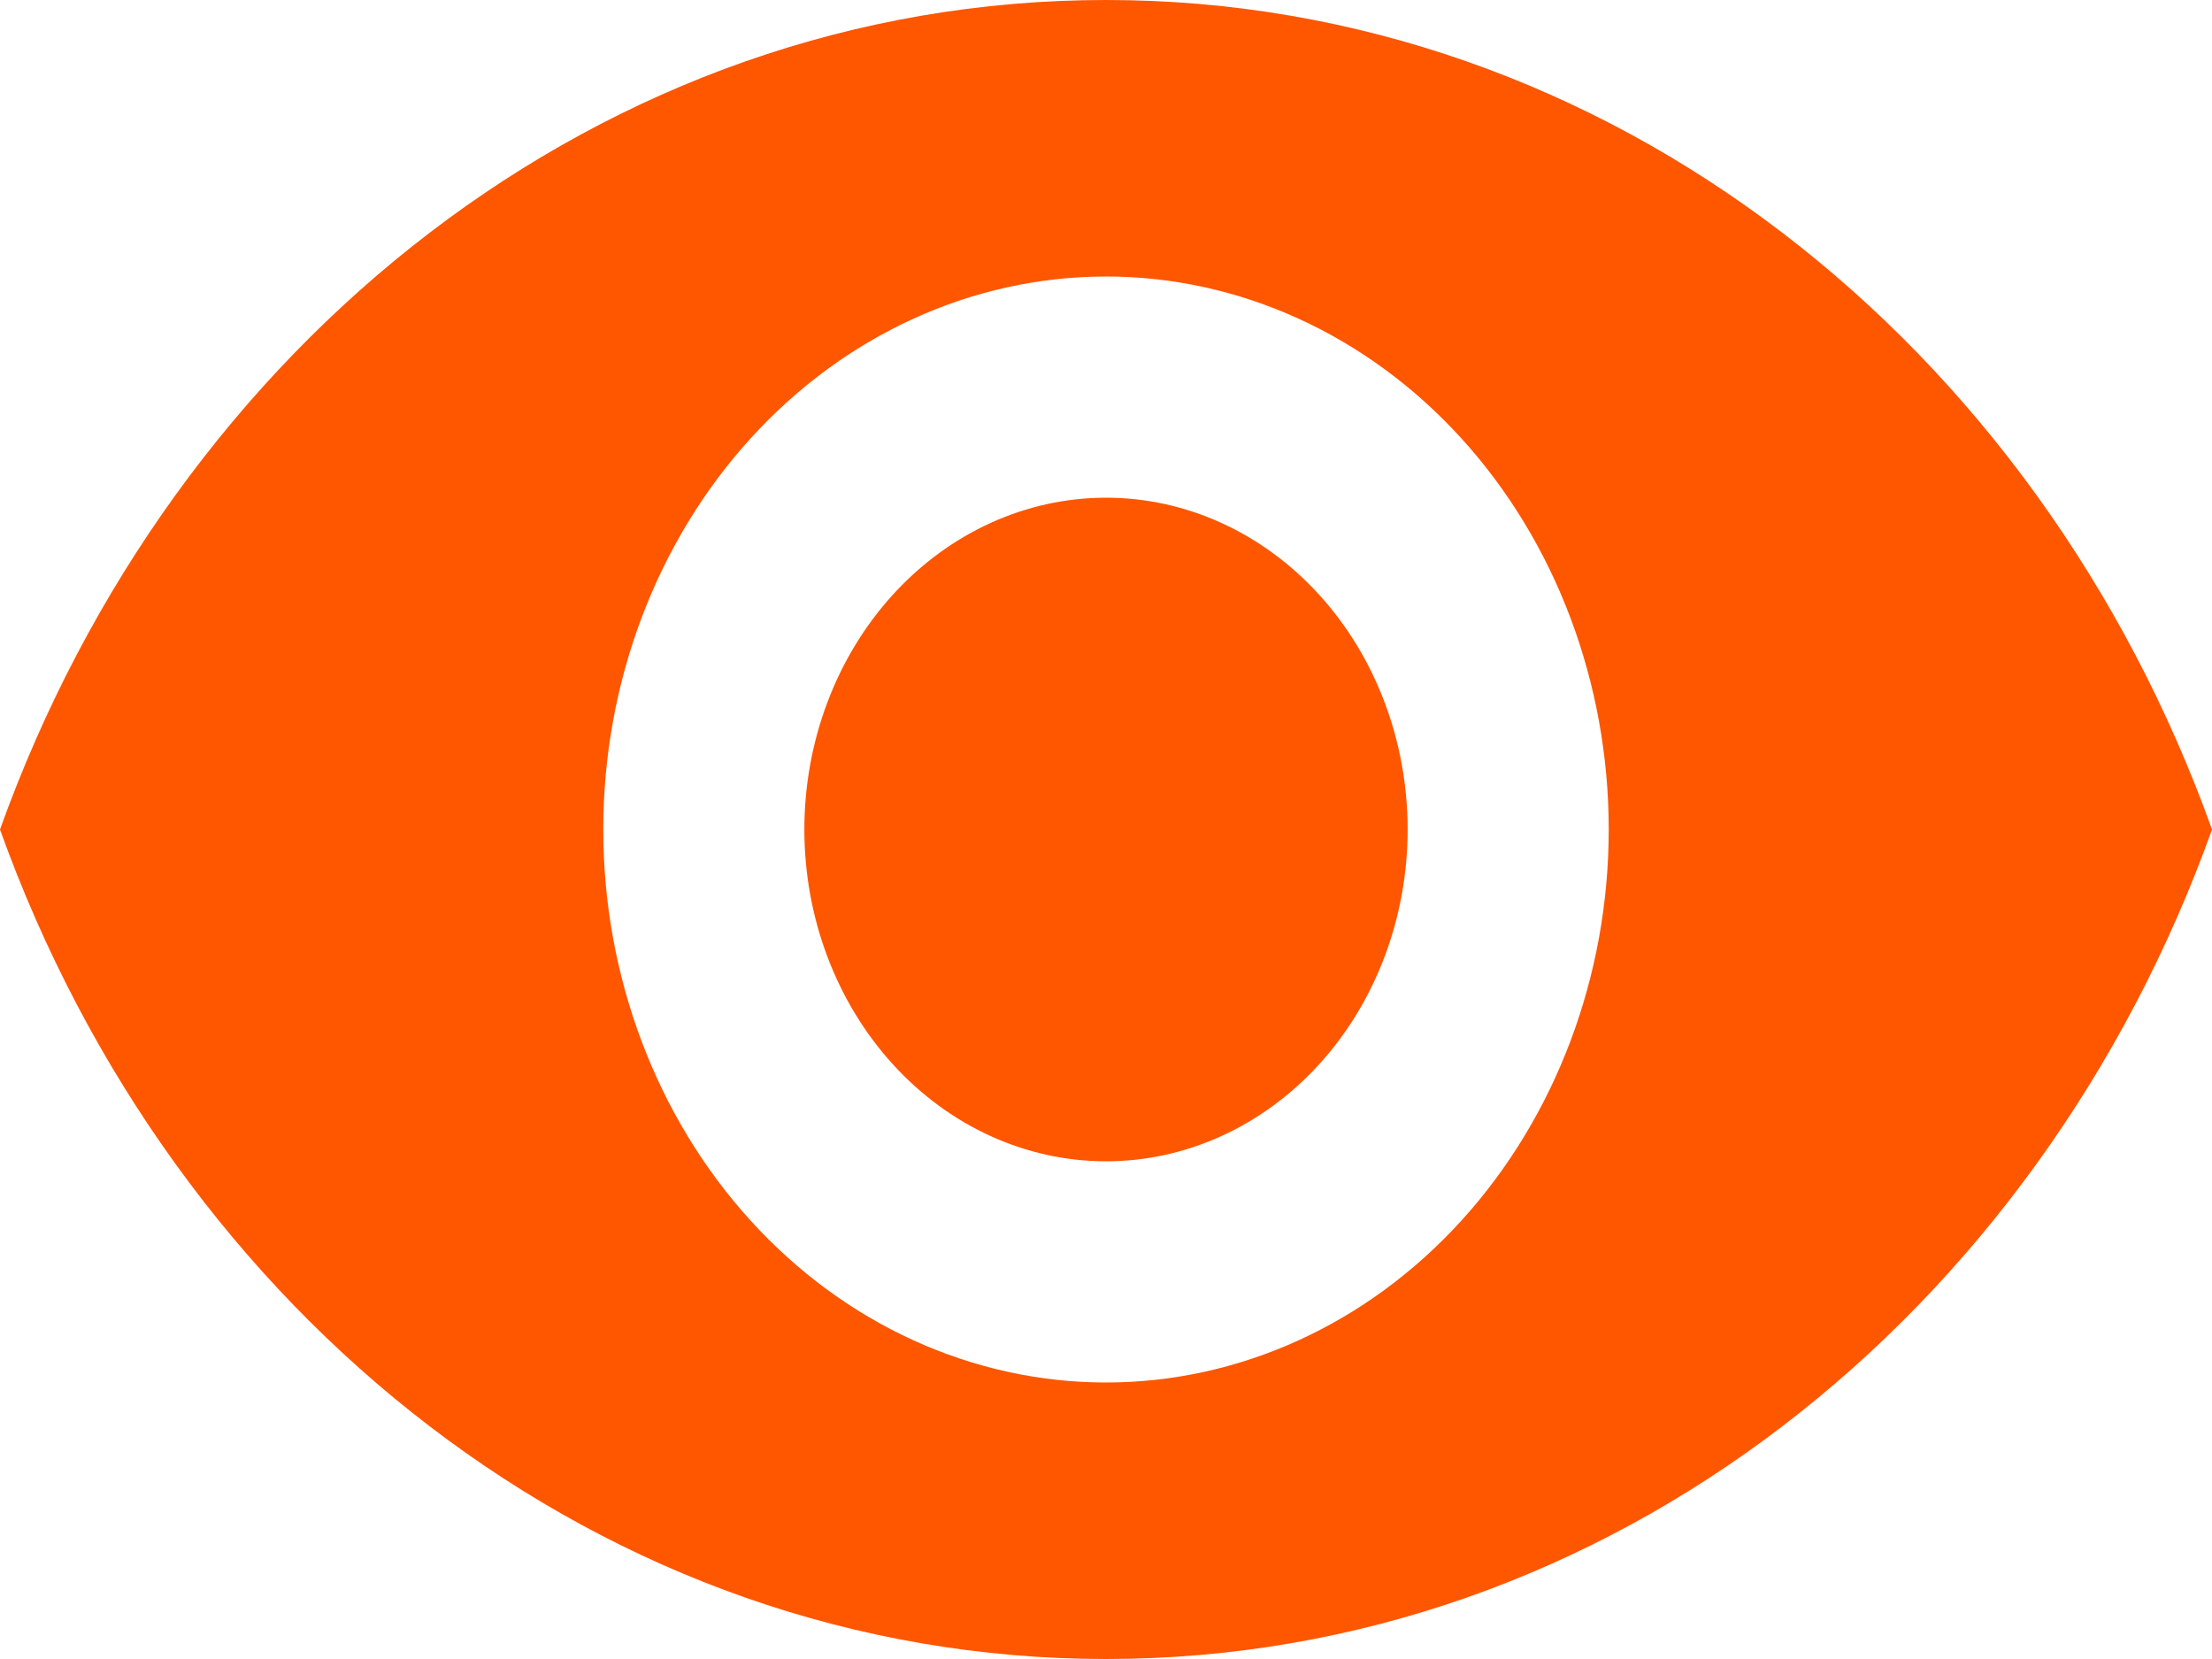 <svg width="44" height="33" viewBox="0 0 44 33" fill="none" xmlns="http://www.w3.org/2000/svg">
<path d="M22 9.9C20.409 9.9 18.883 10.595 17.757 11.833C16.632 13.071 16 14.75 16 16.5C16 18.25 16.632 19.929 17.757 21.167C18.883 22.405 20.409 23.1 22 23.1C23.591 23.1 25.117 22.405 26.243 21.167C27.368 19.929 28 18.25 28 16.5C28 14.75 27.368 13.071 26.243 11.833C25.117 10.595 23.591 9.9 22 9.9ZM22 27.5C19.348 27.5 16.804 26.341 14.929 24.278C13.054 22.215 12 19.417 12 16.5C12 13.583 13.054 10.785 14.929 8.722C16.804 6.659 19.348 5.5 22 5.5C24.652 5.5 27.196 6.659 29.071 8.722C30.946 10.785 32 13.583 32 16.5C32 19.417 30.946 22.215 29.071 24.278C27.196 26.341 24.652 27.5 22 27.5ZM22 0C12 0 3.46 6.842 0 16.5C3.46 26.158 12 33 22 33C32 33 40.54 26.158 44 16.5C40.54 6.842 32 0 22 0Z" fill="#FF5600"/>
</svg>
